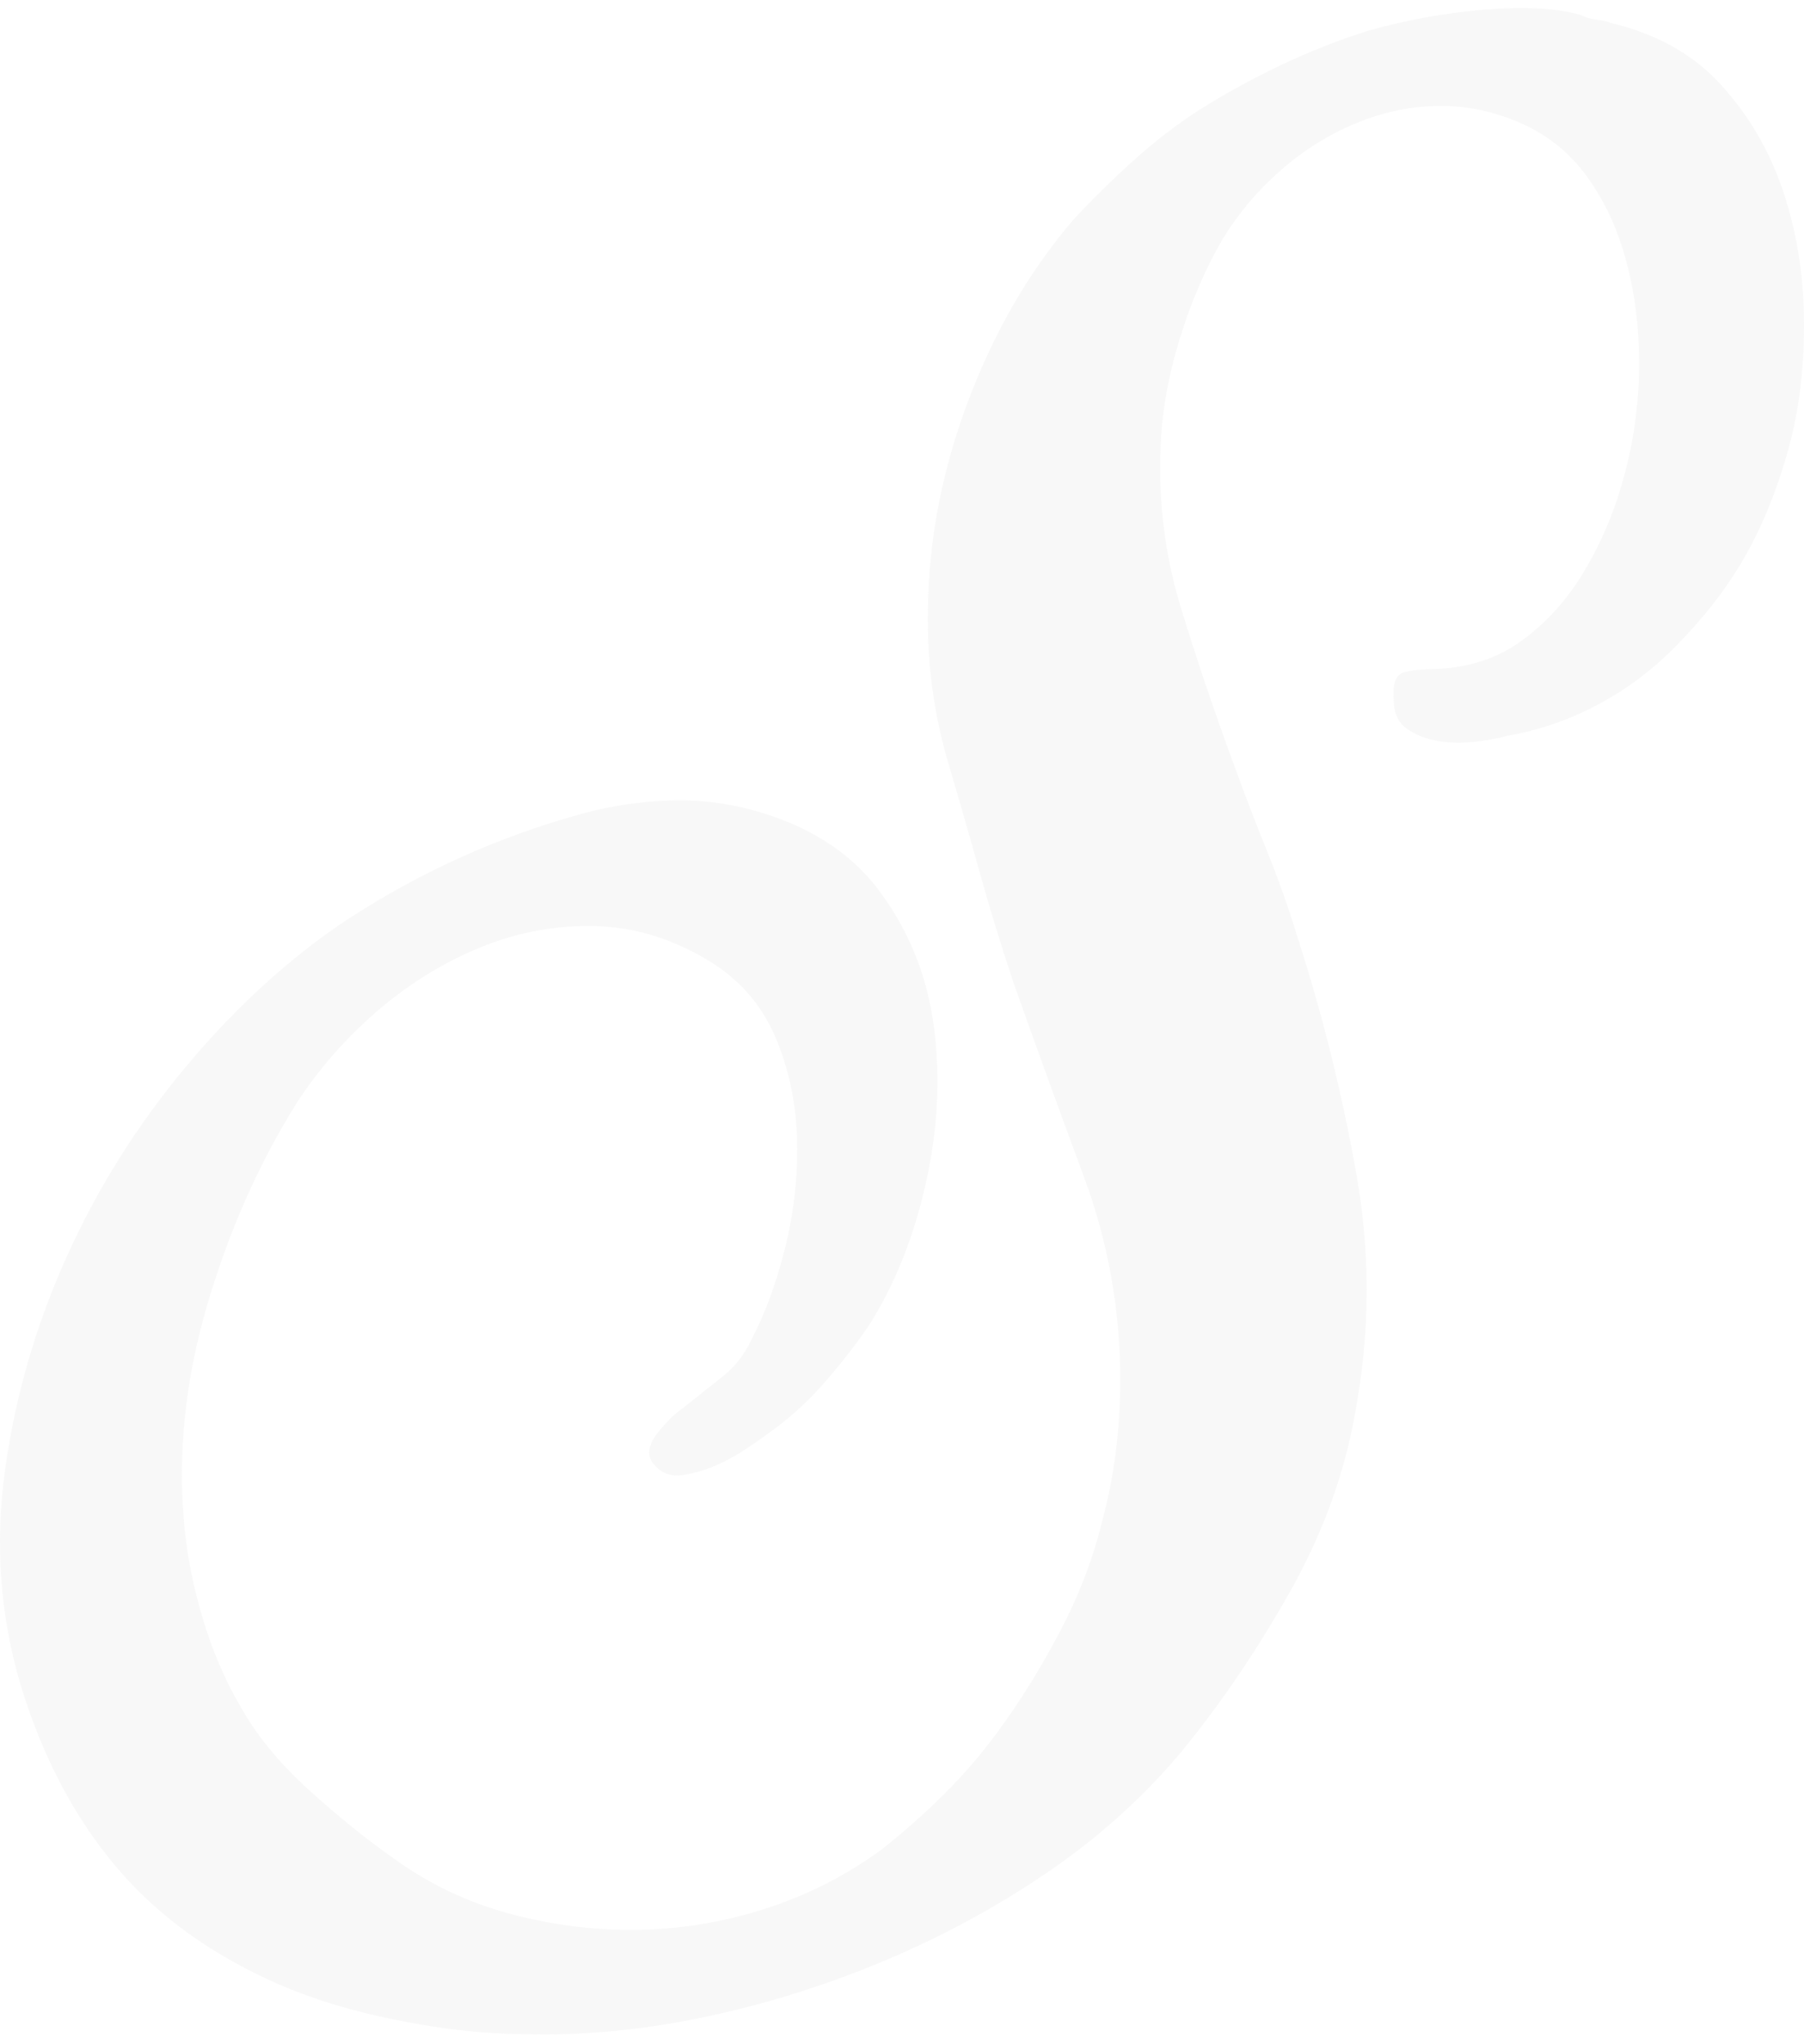<?xml version="1.0" encoding="UTF-8" standalone="no"?>
<svg width="45px" height="51px" viewBox="0 0 45 51" version="1.1" xmlns="http://www.w3.org/2000/svg" xmlns:xlink="http://www.w3.org/1999/xlink" xmlns:sketch="http://www.bohemiancoding.com/sketch/ns">
    <!-- Generator: Sketch 3.4.4 (17249) - http://www.bohemiancoding.com/sketch -->
    <title>S Copy 94</title>
    <desc>Created with Sketch.</desc>
    <defs></defs>
    <g id="Page-1" stroke="none" stroke-width="1" fill="none" fill-rule="evenodd" sketch:type="MSPage">
        <g id="Desktop-HD" sketch:type="MSArtboardGroup" transform="translate(-170, -358)" fill="#4A4A4A" opacity="0.04">
            <g id="Group-+-Group-Copy-20-+-Group-Copy-21" sketch:type="MSLayerGroup" transform="translate(-598, 0)">
                <g id="Group" sketch:type="MSShapeGroup">
                    <g id="Group-Copy-18" transform="translate(768, 0)">
                        <path d="M8.995,408.193 C8.321,408.024 7.664,407.805 7.024,407.536 C5.306,406.794 3.925,405.801 2.88,404.554 C1.836,403.308 1.044,401.792 0.505,400.006 C-1.40365184e-06,398.288 -0.126,396.511 0.126,394.675 C0.379,392.839 0.893,391.062 1.668,389.344 C2.442,387.626 3.445,386.034 4.674,384.569 C5.904,383.104 7.226,381.899 8.641,380.956 C10.494,379.743 12.481,378.851 14.604,378.278 C15.244,378.109 15.909,378.008 16.6,377.975 C17.29,377.941 17.972,378.008 18.646,378.177 C20.095,378.547 21.19,379.23 21.931,380.223 C22.672,381.217 23.127,382.346 23.295,383.609 C23.463,384.872 23.396,386.178 23.093,387.525 C22.79,388.873 22.318,390.052 21.678,391.062 C21.307,391.601 20.912,392.107 20.491,392.578 C20.069,393.05 19.589,393.471 19.05,393.842 C18.916,393.943 18.73,394.069 18.495,394.221 C18.259,394.372 18.014,394.498 17.762,394.6 C17.509,394.701 17.257,394.768 17.004,394.802 C16.751,394.835 16.541,394.768 16.372,394.6 C16.237,394.465 16.179,394.33 16.195,394.195 C16.212,394.061 16.271,393.926 16.372,393.791 C16.473,393.656 16.583,393.53 16.701,393.412 C16.819,393.294 16.928,393.201 17.029,393.134 C17.366,392.865 17.694,392.604 18.014,392.351 C18.335,392.098 18.579,391.787 18.747,391.416 C19.084,390.776 19.362,390.018 19.581,389.142 C19.8,388.266 19.901,387.382 19.884,386.489 C19.867,385.596 19.699,384.754 19.379,383.963 C19.059,383.171 18.545,382.539 17.838,382.068 C16.894,381.461 15.917,381.141 14.907,381.108 C13.896,381.074 12.919,381.251 11.976,381.638 C11.033,382.026 10.165,382.565 9.374,383.255 C8.582,383.946 7.917,384.712 7.378,385.554 C6.434,387.07 5.693,388.755 5.154,390.608 C4.615,392.46 4.43,394.279 4.598,396.065 C4.666,396.806 4.817,397.572 5.053,398.364 C5.289,399.156 5.592,399.872 5.963,400.512 C6.367,401.253 6.94,401.96 7.681,402.634 C8.422,403.308 9.129,403.88 9.803,404.352 C10.679,404.992 11.648,405.455 12.709,405.742 C13.77,406.028 14.839,406.163 15.917,406.146 C16.995,406.129 18.057,405.952 19.101,405.615 C20.145,405.279 21.105,404.79 21.981,404.15 C22.453,403.779 22.916,403.375 23.371,402.937 C23.826,402.499 24.238,402.045 24.609,401.573 C25.215,400.798 25.788,399.914 26.327,398.92 C26.866,397.926 27.253,396.941 27.489,395.964 C27.792,394.852 27.944,393.673 27.944,392.427 C27.944,390.675 27.641,388.982 27.034,387.348 C26.428,385.714 25.838,384.089 25.266,382.472 C24.963,381.562 24.685,380.653 24.432,379.743 C24.179,378.834 23.918,377.924 23.649,377.015 C23.312,375.869 23.143,374.682 23.143,373.452 C23.143,372.222 23.287,371.027 23.573,369.864 C23.859,368.702 24.272,367.574 24.811,366.479 C25.35,365.384 26.007,364.382 26.782,363.472 C27.253,362.967 27.75,362.478 28.272,362.007 C28.795,361.535 29.342,361.114 29.915,360.743 C30.555,360.339 31.228,359.969 31.936,359.632 C32.643,359.295 33.368,359.009 34.109,358.773 C35.052,358.503 36.021,358.326 37.014,358.242 C38.008,358.158 38.808,358.2 39.415,358.368 C39.549,358.436 39.693,358.478 39.844,358.495 C39.996,358.512 40.105,358.537 40.173,358.571 C41.318,358.84 42.236,359.354 42.927,360.112 C43.617,360.87 44.131,361.746 44.468,362.739 C44.805,363.733 44.981,364.786 44.998,365.898 C45.015,367.009 44.906,368.037 44.67,368.98 C44.4,370.024 44.038,370.959 43.583,371.785 C43.129,372.61 42.514,373.41 41.739,374.185 C41.166,374.757 40.526,375.229 39.819,375.6 C39.111,375.97 38.37,376.223 37.595,376.358 C37.36,376.425 37.082,376.476 36.762,376.509 C36.442,376.543 36.138,376.535 35.852,376.484 C35.566,376.433 35.313,376.332 35.094,376.181 C34.875,376.029 34.766,375.785 34.766,375.448 C34.732,375.044 34.825,374.816 35.044,374.766 C35.263,374.715 35.524,374.69 35.827,374.69 C36.635,374.656 37.334,374.429 37.924,374.008 C38.513,373.587 39.01,373.056 39.415,372.416 C39.819,371.776 40.139,371.086 40.375,370.344 C40.61,369.603 40.762,368.879 40.829,368.172 C40.897,367.565 40.905,366.917 40.855,366.226 C40.804,365.535 40.678,364.862 40.476,364.205 C40.274,363.548 39.979,362.95 39.591,362.411 C39.204,361.872 38.707,361.451 38.101,361.148 C37.393,360.811 36.677,360.642 35.953,360.642 C35.229,360.642 34.521,360.786 33.831,361.072 C33.14,361.358 32.509,361.754 31.936,362.259 C31.363,362.765 30.892,363.321 30.521,363.927 C30.083,364.668 29.721,365.502 29.435,366.428 C29.148,367.355 28.988,368.239 28.955,369.081 C28.887,370.496 29.056,371.86 29.46,373.174 C29.864,374.488 30.302,375.785 30.774,377.065 C31.043,377.806 31.321,378.531 31.607,379.238 C31.894,379.945 32.155,380.687 32.391,381.461 C32.997,383.348 33.477,385.285 33.831,387.272 C34.185,389.26 34.176,391.248 33.806,393.235 C33.536,394.785 32.98,396.301 32.138,397.783 C31.296,399.265 30.386,400.596 29.409,401.775 C28.466,402.887 27.363,403.872 26.1,404.731 C24.836,405.59 23.48,406.323 22.032,406.929 C20.583,407.536 19.101,407.999 17.585,408.319 C16.069,408.639 14.604,408.782 13.189,408.748 C12.481,408.748 11.774,408.698 11.066,408.597 C10.359,408.496 9.668,408.361 8.995,408.193 Z" id="S-Copy-94"></path>
                    </g>
                </g>
            </g>
        </g>
    </g>
</svg>